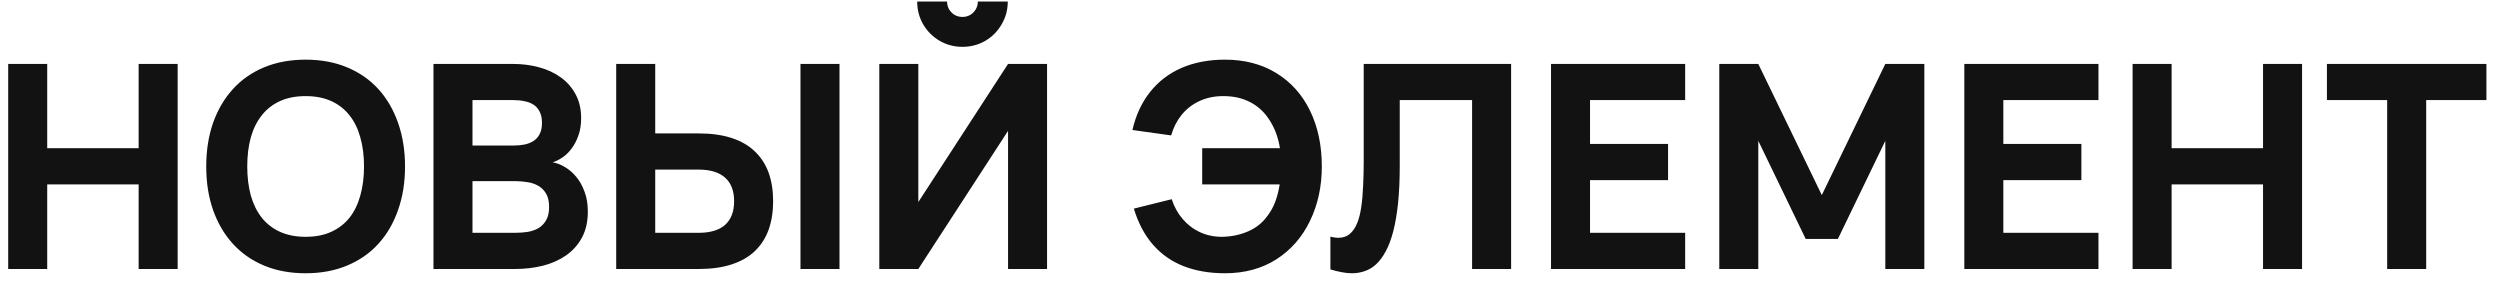 <svg width="158" height="18" viewBox="0 0 158 18" fill="none" xmlns="http://www.w3.org/2000/svg">
<path d="M0.518 17V4.04H2.984V9.368H8.762V4.04H11.228V17H8.762V11.654H2.984V17H0.518ZM19.316 17.27C18.344 17.27 17.468 17.108 16.688 16.784C15.914 16.46 15.257 16.001 14.717 15.407C14.177 14.813 13.76 14.102 13.466 13.274C13.178 12.446 13.034 11.528 13.034 10.52C13.034 9.512 13.178 8.594 13.466 7.766C13.76 6.938 14.177 6.227 14.717 5.633C15.257 5.039 15.914 4.58 16.688 4.256C17.468 3.932 18.344 3.77 19.316 3.77C20.288 3.77 21.161 3.932 21.935 4.256C22.715 4.58 23.375 5.039 23.915 5.633C24.455 6.227 24.869 6.938 25.157 7.766C25.451 8.594 25.598 9.512 25.598 10.52C25.598 11.528 25.451 12.446 25.157 13.274C24.869 14.102 24.455 14.813 23.915 15.407C23.375 16.001 22.715 16.46 21.935 16.784C21.161 17.108 20.288 17.27 19.316 17.27ZM19.316 14.966C19.934 14.966 20.474 14.861 20.936 14.651C21.398 14.441 21.782 14.144 22.088 13.76C22.394 13.37 22.622 12.902 22.772 12.356C22.928 11.804 23.006 11.192 23.006 10.52C23.006 9.842 22.928 9.23 22.772 8.684C22.622 8.138 22.394 7.673 22.088 7.289C21.782 6.899 21.398 6.599 20.936 6.389C20.474 6.179 19.934 6.074 19.316 6.074C18.698 6.074 18.158 6.179 17.696 6.389C17.234 6.599 16.85 6.899 16.544 7.289C16.238 7.673 16.007 8.138 15.851 8.684C15.701 9.23 15.626 9.842 15.626 10.52C15.626 11.192 15.701 11.804 15.851 12.356C16.007 12.902 16.238 13.37 16.544 13.76C16.85 14.144 17.234 14.441 17.696 14.651C18.158 14.861 18.698 14.966 19.316 14.966ZM32.543 17H27.395V4.04H32.408C33.002 4.04 33.56 4.112 34.082 4.256C34.61 4.4 35.069 4.616 35.459 4.904C35.849 5.186 36.158 5.543 36.386 5.975C36.614 6.401 36.728 6.899 36.728 7.469C36.728 7.889 36.668 8.261 36.548 8.585C36.434 8.903 36.287 9.179 36.107 9.413C35.933 9.641 35.741 9.824 35.531 9.962C35.321 10.1 35.12 10.199 34.928 10.259C35.174 10.301 35.426 10.397 35.684 10.547C35.948 10.697 36.188 10.901 36.404 11.159C36.62 11.411 36.797 11.723 36.935 12.095C37.079 12.461 37.151 12.887 37.151 13.373C37.151 14.003 37.028 14.549 36.782 15.011C36.536 15.467 36.203 15.842 35.783 16.136C35.363 16.43 34.874 16.649 34.316 16.793C33.758 16.931 33.167 17 32.543 17ZM32.462 6.326H29.861V9.197H32.462C32.708 9.197 32.939 9.176 33.155 9.134C33.377 9.086 33.569 9.008 33.731 8.9C33.893 8.792 34.019 8.648 34.109 8.468C34.205 8.282 34.253 8.048 34.253 7.766C34.253 7.484 34.205 7.25 34.109 7.064C34.019 6.878 33.893 6.731 33.731 6.623C33.569 6.515 33.377 6.44 33.155 6.398C32.939 6.35 32.708 6.326 32.462 6.326ZM32.543 14.714C32.807 14.714 33.068 14.696 33.326 14.66C33.584 14.618 33.815 14.54 34.019 14.426C34.223 14.306 34.388 14.138 34.514 13.922C34.64 13.706 34.703 13.424 34.703 13.076C34.703 12.728 34.64 12.449 34.514 12.239C34.388 12.023 34.223 11.858 34.019 11.744C33.815 11.624 33.584 11.546 33.326 11.51C33.068 11.468 32.807 11.447 32.543 11.447H29.861V14.714H32.543ZM41.41 8.432H44.164C44.956 8.432 45.646 8.528 46.234 8.72C46.828 8.912 47.317 9.194 47.701 9.566C48.091 9.932 48.382 10.379 48.574 10.907C48.766 11.435 48.862 12.038 48.862 12.716C48.862 13.388 48.766 13.991 48.574 14.525C48.382 15.053 48.091 15.503 47.701 15.875C47.317 16.241 46.828 16.52 46.234 16.712C45.646 16.904 44.956 17 44.164 17H38.944V4.04H41.41V8.432ZM44.146 14.714C44.89 14.714 45.451 14.546 45.829 14.21C46.207 13.868 46.396 13.37 46.396 12.716C46.396 12.062 46.207 11.567 45.829 11.231C45.451 10.889 44.89 10.718 44.146 10.718H41.41V14.714H44.146ZM50.59 17V4.04H53.056V17H50.59ZM60.828 2.96C60.306 2.96 59.827 2.834 59.389 2.582C58.95 2.324 58.602 1.976 58.344 1.538C58.093 1.1 57.967 0.62 57.967 0.098H59.856C59.856 0.278 59.898 0.443 59.983 0.593C60.072 0.737 60.19 0.854 60.334 0.944C60.483 1.028 60.648 1.07 60.828 1.07C61.008 1.07 61.17 1.028 61.315 0.944C61.465 0.854 61.581 0.737 61.666 0.593C61.755 0.443 61.8 0.278 61.8 0.098H63.691C63.691 0.62 63.562 1.1 63.303 1.538C63.051 1.976 62.706 2.324 62.269 2.582C61.831 2.834 61.35 2.96 60.828 2.96ZM63.709 17V8.27L58.038 17H55.572V4.04H58.038V12.77L63.709 4.04H66.174V17H63.709ZM77.419 17.27C76.441 17.27 75.568 17.12 74.8 16.82C74.038 16.52 73.393 16.067 72.865 15.461C72.337 14.855 71.935 14.096 71.659 13.184L74.053 12.59C74.203 13.058 74.431 13.472 74.737 13.832C75.043 14.192 75.406 14.471 75.826 14.669C76.252 14.867 76.714 14.966 77.212 14.966C77.23 14.966 77.245 14.966 77.257 14.966C77.839 14.954 78.379 14.84 78.877 14.624C79.375 14.408 79.777 14.09 80.083 13.67C80.299 13.394 80.47 13.088 80.596 12.752C80.722 12.41 80.815 12.044 80.875 11.654H75.979V9.368H80.893C80.785 8.702 80.572 8.12 80.254 7.622C79.942 7.118 79.537 6.734 79.039 6.47C78.541 6.206 77.974 6.074 77.338 6.074C77.314 6.074 77.287 6.074 77.257 6.074C76.723 6.08 76.237 6.185 75.799 6.389C75.361 6.593 74.989 6.881 74.683 7.253C74.383 7.625 74.161 8.06 74.017 8.558L71.569 8.216C71.785 7.28 72.157 6.479 72.685 5.813C73.213 5.147 73.876 4.64 74.674 4.292C75.478 3.944 76.393 3.77 77.419 3.77C78.655 3.77 79.735 4.052 80.659 4.616C81.583 5.18 82.294 5.972 82.792 6.992C83.29 8.012 83.539 9.188 83.539 10.52C83.539 11.786 83.29 12.932 82.792 13.958C82.3 14.984 81.592 15.794 80.668 16.388C79.744 16.976 78.661 17.27 77.419 17.27ZM84.081 14.957C84.273 15.005 84.438 15.029 84.576 15.029C84.87 15.029 85.113 14.948 85.305 14.786C85.497 14.624 85.653 14.396 85.773 14.102C85.893 13.808 85.98 13.46 86.034 13.058C86.094 12.65 86.133 12.2 86.151 11.708C86.175 11.216 86.187 10.691 86.187 10.133C86.187 9.575 86.187 8.999 86.187 8.405V4.04H95.502V17H93.036V6.326H88.464V10.475C88.464 11.375 88.428 12.167 88.356 12.851C88.284 13.535 88.182 14.129 88.05 14.633C87.918 15.137 87.759 15.557 87.573 15.893C87.393 16.229 87.192 16.499 86.97 16.703C86.748 16.907 86.508 17.051 86.25 17.135C85.992 17.225 85.725 17.27 85.449 17.27C85.227 17.27 85.002 17.246 84.774 17.198C84.546 17.156 84.315 17.099 84.081 17.027V14.957ZM98.024 17V4.04H106.502V6.326H100.49V9.098H105.422V11.384H100.49V14.714H106.502V17H98.024ZM108.658 17V4.04H111.124L115.138 12.329L119.152 4.04H121.618V17H119.152V8.9L116.155 15.101H114.121L111.124 8.9V17H108.658ZM124.145 17V4.04H132.623V6.326H126.611V9.098H131.543V11.384H126.611V14.714H132.623V17H124.145ZM134.78 17V4.04H137.246V9.368H143.024V4.04H145.49V17H143.024V11.654H137.246V17H134.78ZM150.869 17V6.326H147.062V4.04H157.142V6.326H153.335V17H150.869Z" fill="#121212"/>
</svg>
